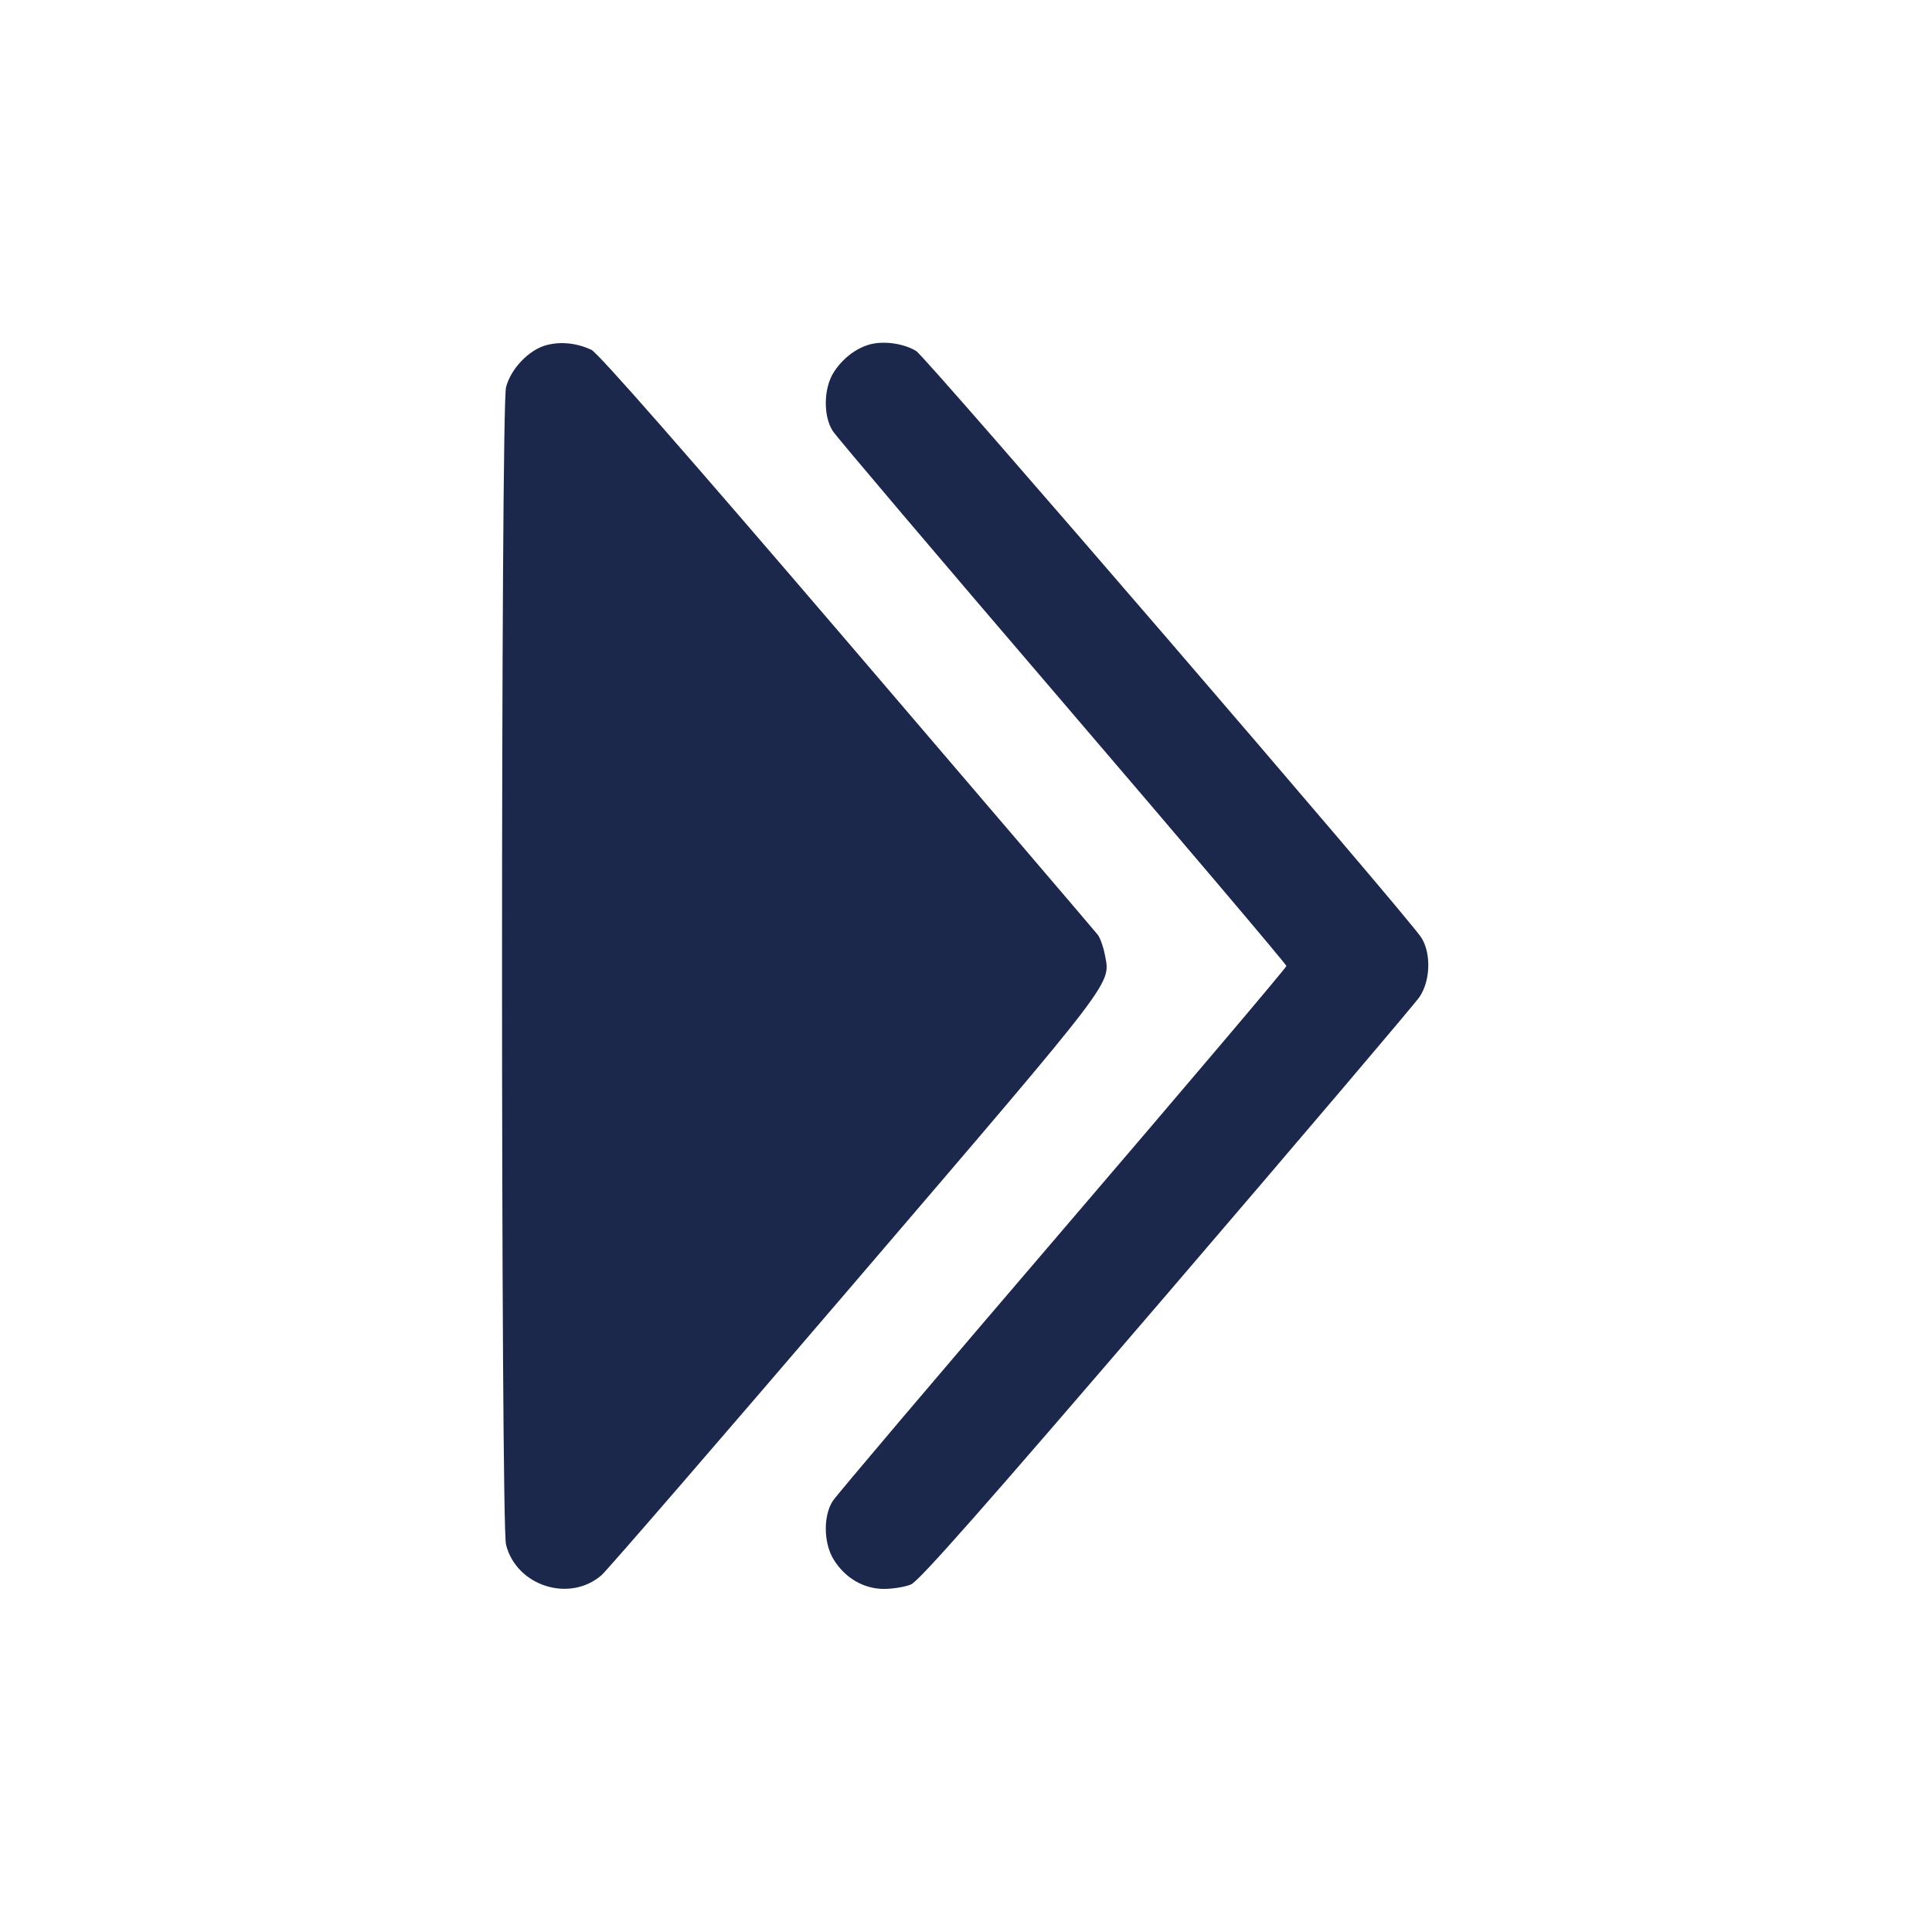 <svg width="24" height="24" viewBox="0 0 24 24" fill="none" xmlns="http://www.w3.org/2000/svg"><path d="M6.785 4.288 C 6.569 4.347,6.344 4.583,6.286 4.811 C 6.220 5.075,6.220 18.925,6.286 19.189 C 6.416 19.703,7.076 19.913,7.474 19.566 C 7.541 19.508,8.963 17.864,10.633 15.913 C 13.918 12.074,13.795 12.236,13.723 11.851 C 13.705 11.758,13.666 11.650,13.636 11.611 C 13.606 11.572,12.207 9.935,10.528 7.973 C 8.505 5.611,7.431 4.386,7.347 4.346 C 7.164 4.260,6.963 4.240,6.785 4.288 M10.815 4.276 C 10.637 4.321,10.461 4.457,10.353 4.631 C 10.231 4.829,10.226 5.167,10.344 5.353 C 10.389 5.424,11.676 6.941,13.203 8.723 C 14.730 10.506,15.980 11.980,15.980 12.000 C 15.980 12.020,14.730 13.494,13.203 15.277 C 11.676 17.059,10.389 18.576,10.344 18.647 C 10.225 18.834,10.231 19.171,10.356 19.373 C 10.497 19.601,10.724 19.735,10.974 19.738 C 11.087 19.739,11.241 19.714,11.316 19.683 C 11.418 19.640,12.223 18.727,14.491 16.083 C 16.162 14.134,17.576 12.470,17.634 12.384 C 17.770 12.181,17.780 11.843,17.656 11.647 C 17.495 11.392,11.506 4.438,11.382 4.361 C 11.233 4.269,10.989 4.232,10.815 4.276 " fill="#1C274C" stroke="none" fill-rule="evenodd"></path></svg>